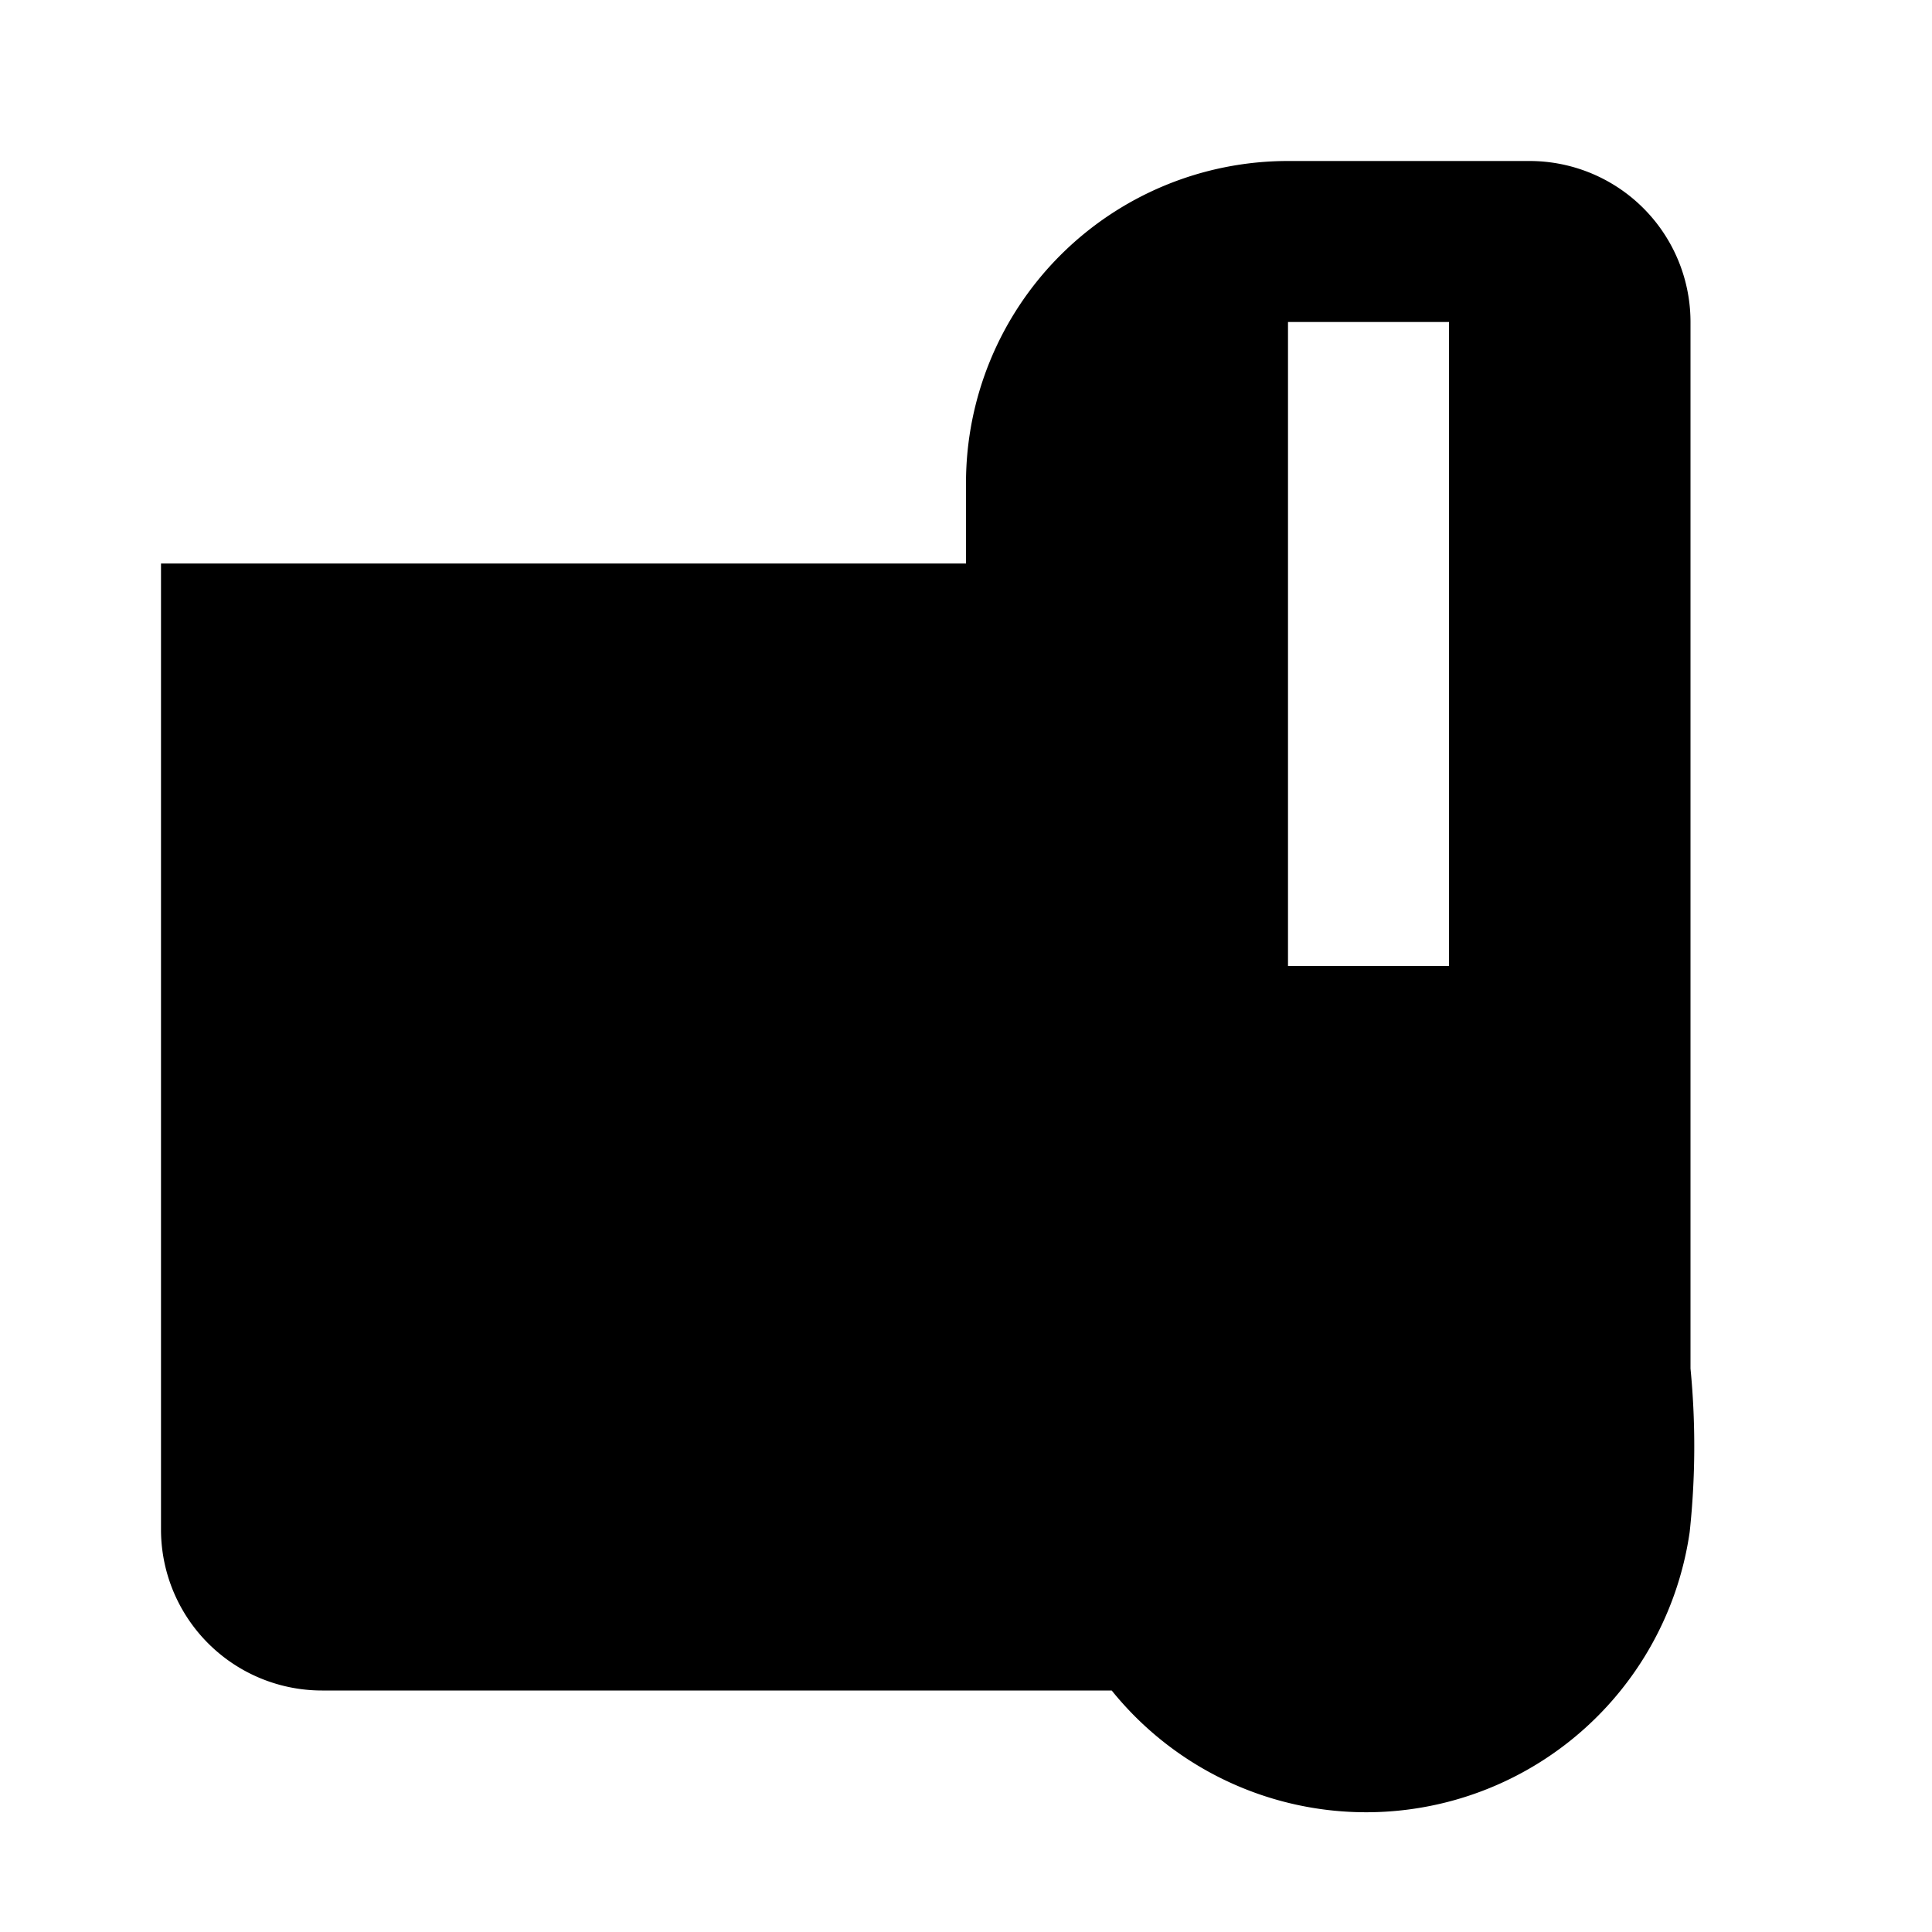 <svg xmlns="http://www.w3.org/2000/svg" class="icon icon-beer-mug" viewBox="0 0 24 24">
  <path d="M18 2h-2a4 4 0 0 0-4 4v1H2v12a2 2 0 0 0 2 2h9.81a4.06 4.06 0 0 0 7.18-1.97 10 10 0 0 0 .01-2.03V4a2 2 0 0 0-2-2zm0 10h-2V4h2z"/>
</svg>